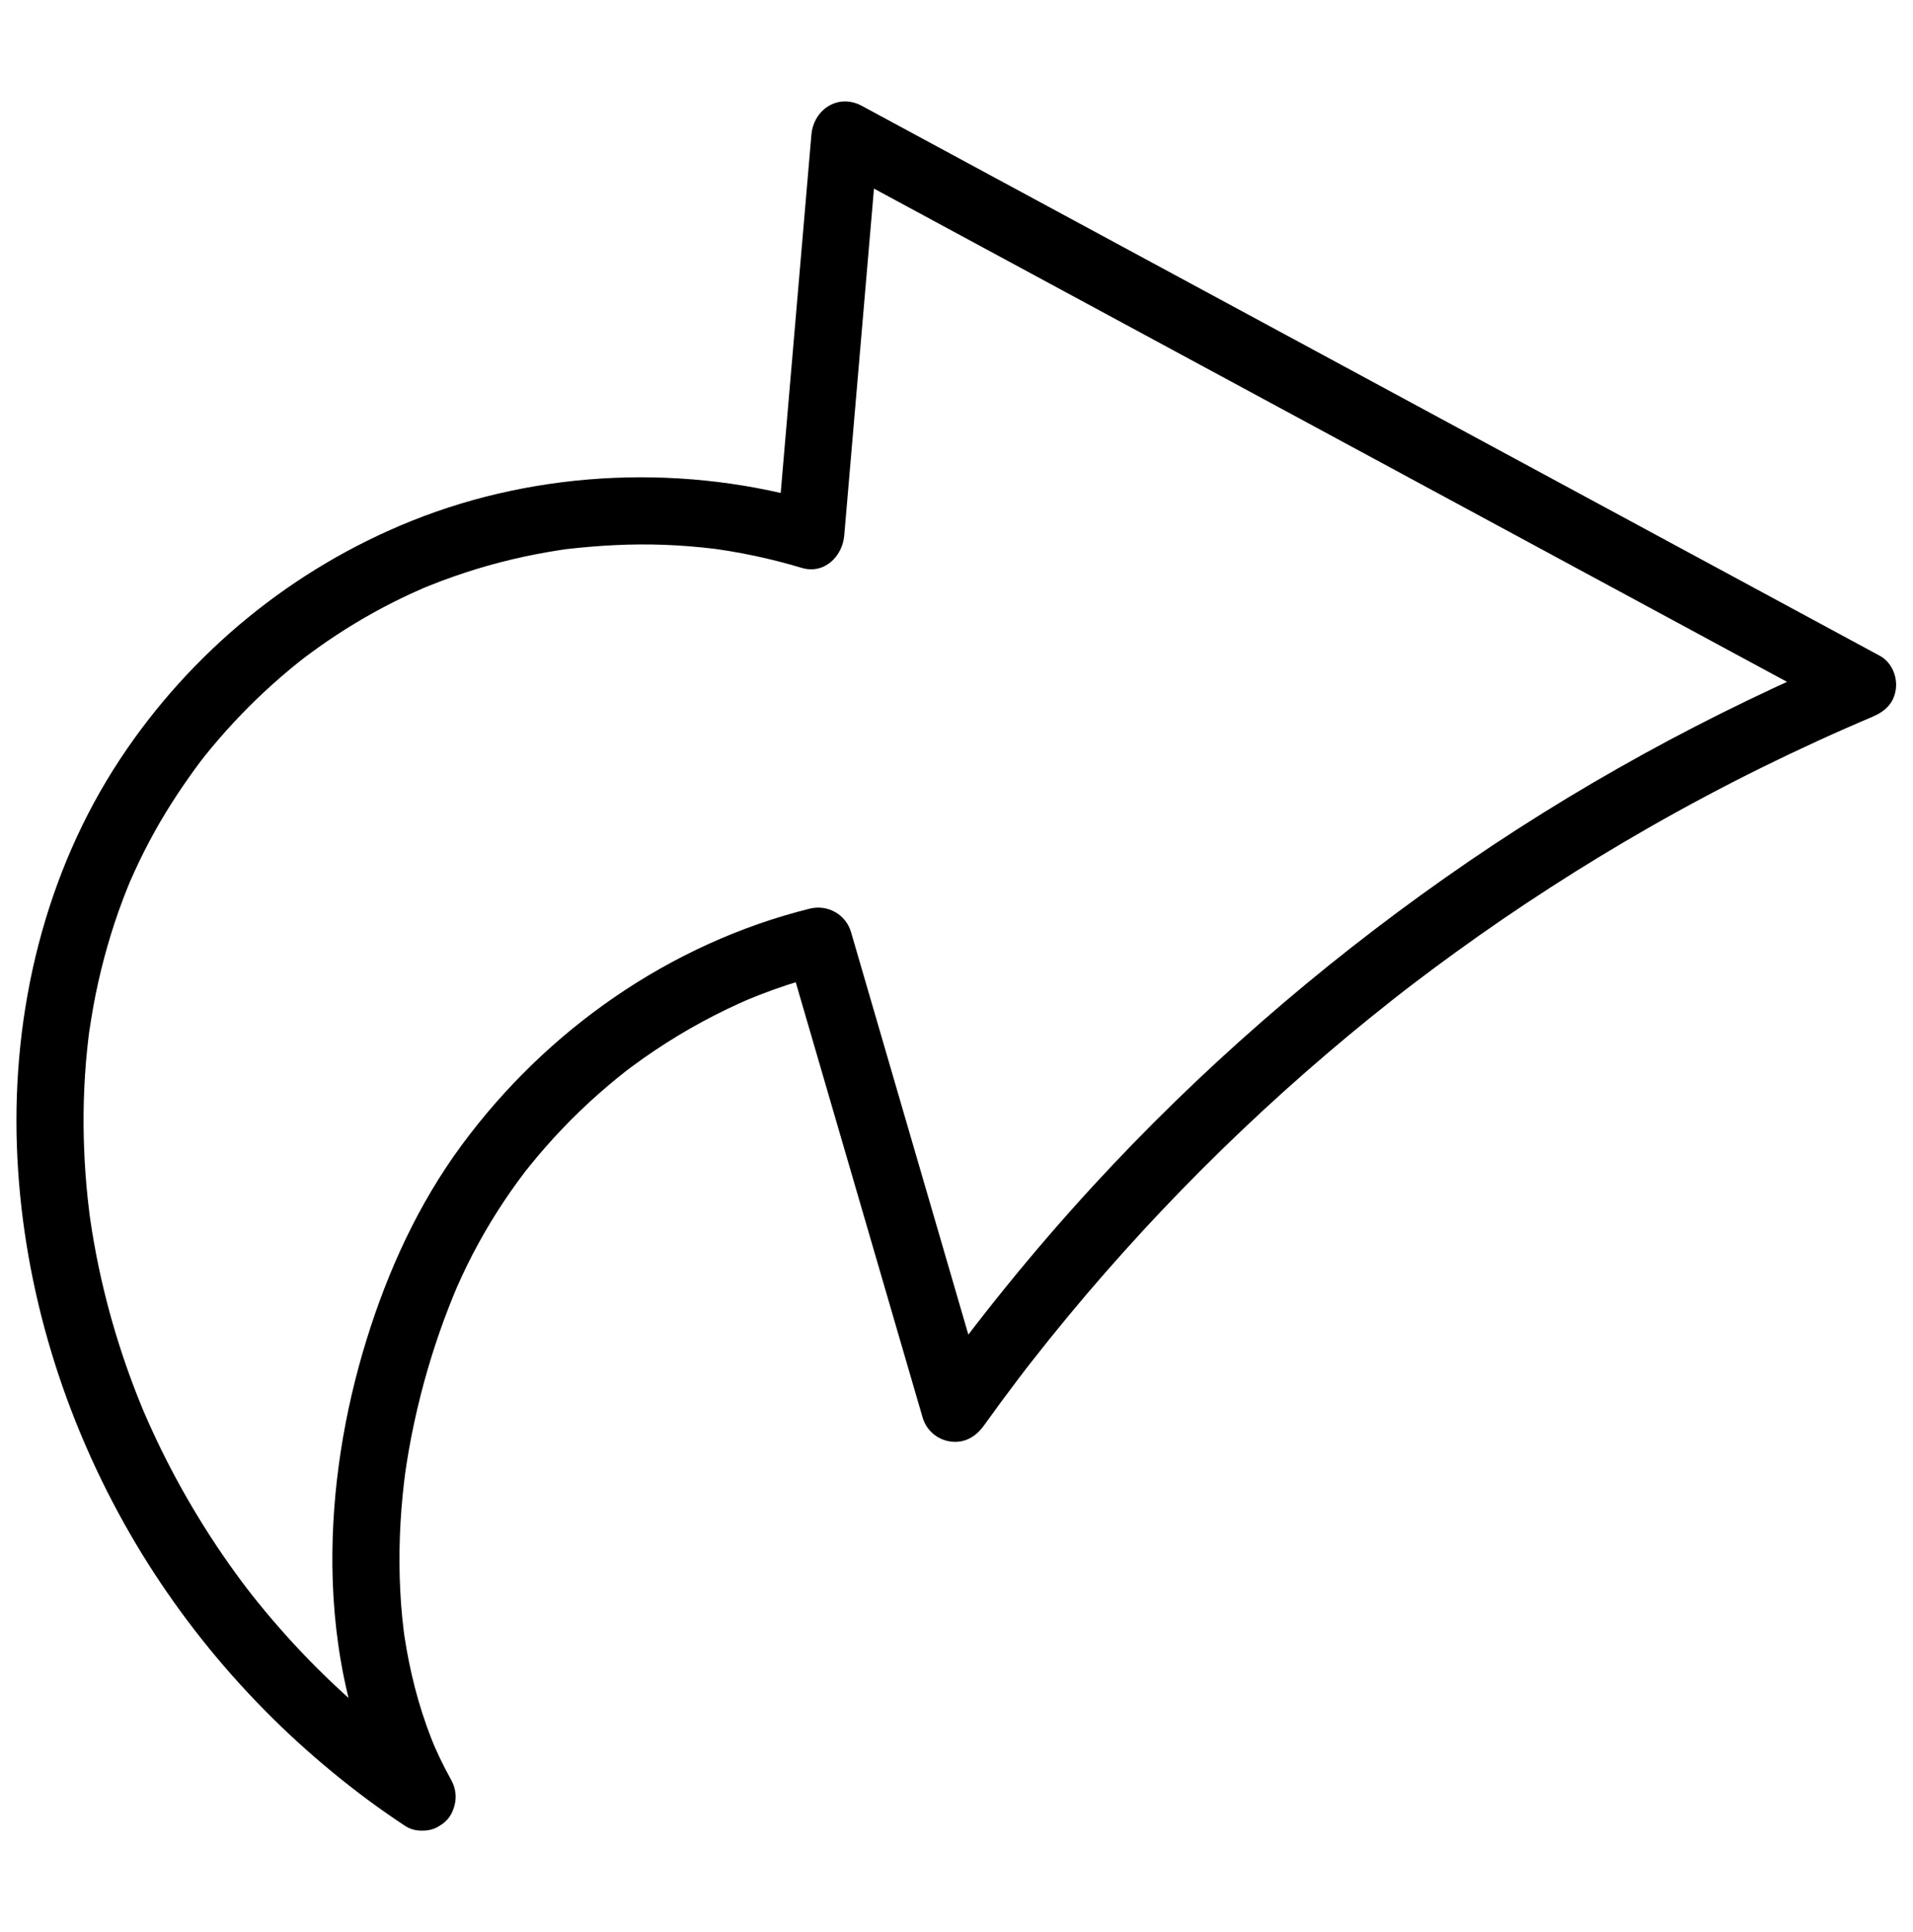 <?xml version="1.0" encoding="UTF-8"?>
<svg id="Layer_1" data-name="Layer 1" xmlns="http://www.w3.org/2000/svg" version="1.1" viewBox="0 0 769.77 777.39">
  <defs>
    <style>
      .cls-1 {
        fill: #000;
        stroke-width: 0px;
      }
    </style>
  </defs>
  <path class="cls-1" d="M176.75,711.49c-4.99-3.29-9.89-6.7-14.69-10.25-1.05-.78-2.09-1.56-3.14-2.35-.32-.24-2.2-1.68-.86-.65s-.53-.42-.84-.66c-2.35-1.84-4.67-3.72-6.96-5.63-9.04-7.51-17.68-15.5-25.88-23.92s-15.96-17.28-23.24-26.5c-.56-.71-2.53-3.31-.98-1.25-.9-1.19-1.81-2.38-2.7-3.57-1.78-2.4-3.54-4.81-5.26-7.25-3.44-4.88-6.75-9.85-9.93-14.91-6.26-9.95-12-20.23-17.19-30.77-2.55-5.19-4.96-10.45-7.25-15.76-1.02-2.34-.14-.32.05.13-.28-.69-.57-1.38-.86-2.07-.57-1.38-1.12-2.77-1.67-4.15-1.09-2.78-2.15-5.57-3.17-8.37-4.05-11.17-7.5-22.56-10.3-34.11-1.55-6.4-2.91-12.86-4.05-19.34-.56-3.14-1.06-6.29-1.52-9.45-.05-.36-.42-3.01-.2-1.37s-.13-1.01-.17-1.37c-.24-1.9-.46-3.8-.66-5.71-1.38-13.11-1.91-26.31-1.54-39.49.19-6.79.63-13.56,1.32-20.32.17-1.69.36-3.37.56-5.05.1-.84.21-1.68.32-2.52-.03.24-.3,2.03-.05.44.56-3.56,1.08-7.11,1.74-10.65,2.38-12.89,5.73-25.61,10.11-37.97,1.13-3.19,2.33-6.37,3.6-9.51.24-.59.49-1.18.72-1.77.8-2-.71,1.57.09-.22.68-1.53,1.34-3.06,2.04-4.58,2.47-5.4,5.15-10.7,8.03-15.89,5.59-10.08,11.99-19.62,18.89-28.85-1.83,2.44.95-1.19,1.32-1.65.93-1.16,1.87-2.31,2.82-3.45,1.9-2.28,3.84-4.53,5.82-6.74,3.84-4.29,7.83-8.43,11.97-12.44,4.27-4.13,8.69-8.1,13.25-11.91,2.14-1.78,4.31-3.53,6.51-5.24-2.09,1.62.53-.38,1.26-.92,1.34-1,2.69-1.98,4.05-2.95,9.53-6.77,19.55-12.85,29.99-18.12,2.53-1.28,5.07-2.51,7.65-3.69,1.52-.7,3.04-1.37,4.57-2.04.4-.17,2.39-.98.23-.1.77-.31,1.54-.63,2.32-.94,6.19-2.48,12.49-4.7,18.86-6.65s12.84-3.62,19.36-5.02c2.85-.61,5.72-1.17,8.59-1.68,1.64-.29,3.29-.56,4.94-.82.82-.13,1.65-.25,2.47-.37,2.59-.4-.85.08.75-.11,13.08-1.5,26.15-2.24,39.32-1.75,6.46.24,12.9.74,19.32,1.5.38.04,2.98.36,1.31.15-1.67-.21.93.13,1.3.19,1.44.21,2.89.43,4.32.67,3.5.58,6.98,1.23,10.44,1.97,6.32,1.34,12.58,2.96,18.77,4.81,9.02,2.69,16.36-4.57,17.09-13.02,4.61-53.75,9.21-107.5,13.82-161.24-6.77,3.89-13.54,7.77-20.31,11.66,53.31,28.8,106.61,57.6,159.92,86.4,53.31,28.8,106.61,57.6,159.92,86.4,29.92,16.16,59.84,32.33,89.76,48.49,1.07-8.22,2.15-16.45,3.22-24.67-57.88,24.31-113.05,54.47-164.41,90.61-51.43,36.18-99.13,77.7-141.7,123.99-24.11,26.22-46.56,53.96-67.31,82.9l24.67,3.22c-14.21-48.76-28.43-97.52-42.64-146.29-4.07-13.96-8.14-27.93-12.21-41.89-2.08-7.13-9.43-11.22-16.61-9.43-56.29,14.04-105.92,48.78-140.17,95.33-17.28,23.48-29.5,50.2-38.11,77.98-9.1,29.35-14.11,60.43-13.8,91.19.36,34.62,7.72,69.37,24.53,99.83,3.42,6.19,12.45,8.73,18.47,4.84,6.27-4.04,8.5-11.85,4.84-18.47-1.63-2.95-3.18-5.93-4.63-8.97-.72-1.52-1.42-3.05-2.1-4.59-.29-.66-1.25-3.03-.18-.39-.42-1.04-.85-2.08-1.25-3.13-2.52-6.48-4.65-13.12-6.4-19.85-1.77-6.8-3.17-13.69-4.23-20.64-.11-.76-.22-1.51-.33-2.27.43,2.96.05.35-.04-.4-.21-1.71-.4-3.43-.57-5.15-.36-3.64-.63-7.29-.81-10.95-.74-14.59-.15-29.23,1.56-43.74.1-.86.69-5.21.26-2.24.25-1.75.5-3.49.77-5.23.58-3.67,1.22-7.34,1.94-10.99,1.43-7.27,3.12-14.49,5.07-21.64,1.83-6.7,3.89-13.34,6.17-19.91,1.13-3.24,2.31-6.47,3.55-9.67.68-1.77,1.38-3.52,2.1-5.28.28-.7.58-1.39.86-2.09-1.2,2.92.25-.57.4-.92,5.3-12.17,11.7-23.85,19.07-34.9,1.79-2.69,3.64-5.33,5.54-7.94.95-1.3,1.93-2.59,2.89-3.88,1.29-1.74-1.99,2.48.19-.25.56-.7,1.11-1.41,1.68-2.1,4.16-5.17,8.55-10.16,13.13-14.97,4.71-4.93,9.63-9.67,14.74-14.18,2.42-2.14,4.89-4.23,7.39-6.27,1.11-.91,2.24-1.8,3.37-2.69,1.96-1.55.2-.15-.18.13.86-.65,1.72-1.3,2.58-1.94,12.1-8.98,25.05-16.82,38.64-23.34,1.62-.78,3.24-1.53,4.88-2.27.65-.3,1.31-.59,1.97-.88,1.13-.5,2.89-1.24.73-.34,3.64-1.52,7.32-2.95,11.03-4.28,7.1-2.54,14.32-4.71,21.63-6.53-5.54-3.14-11.07-6.29-16.61-9.43,14.21,48.76,28.43,97.52,42.64,146.29l12.21,41.89c1.51,5.18,5.9,8.95,11.22,9.67,5.68.76,10.21-1.92,13.45-6.45,4.54-6.33,9.16-12.6,13.87-18.81,1.06-1.4,2.13-2.78,3.19-4.18,1.39-1.82-1.92,2.46.39-.5.48-.61.96-1.23,1.44-1.84,2.52-3.22,5.06-6.43,7.62-9.61,9.65-11.98,19.62-23.7,29.9-35.14,20.3-22.6,41.81-44.11,64.38-64.44,11.29-10.16,22.84-20.03,34.65-29.59,2.88-2.33,5.77-4.64,8.67-6.93,1.38-1.09,2.76-2.17,4.14-3.24.28-.22,3.36-2.59.96-.75.93-.71,1.85-1.42,2.78-2.13,5.88-4.49,11.82-8.91,17.81-13.25,24.92-18.04,50.81-34.76,77.51-50.04,14.87-8.51,30-16.57,45.36-24.17,7.51-3.71,15.07-7.31,22.68-10.8,3.89-1.78,7.8-3.54,11.72-5.26,1.96-.86,3.92-1.72,5.89-2.56.72-.31,1.43-.62,2.15-.92.72-.31,1.43-.61,2.15-.92q-1.43.6,0,0c5.13-2.15,8.88-5.35,9.67-11.22.69-5.16-1.69-10.88-6.45-13.45-53.31-28.8-106.61-57.6-159.92-86.4-53.31-28.8-106.61-57.6-159.92-86.4-29.92-16.16-59.84-32.33-89.76-48.49-9.53-5.15-19.44,1.45-20.31,11.66-4.61,53.75-9.21,107.5-13.82,161.24,5.7-4.34,11.39-8.68,17.09-13.02-53.28-15.92-112.45-13.62-164.12,7.12-47.87,19.22-88.76,52.72-117.23,95.75-30.29,45.79-43.53,101.28-41.62,155.85,1.85,53.07,17.2,105.26,43.01,151.58,24.43,43.83,58.29,81.97,98.6,111.79,4.8,3.55,9.71,6.96,14.69,10.25,5.91,3.9,15.19,1.37,18.47-4.84,3.57-6.76,1.46-14.31-4.84-18.47Z"/>
</svg>
